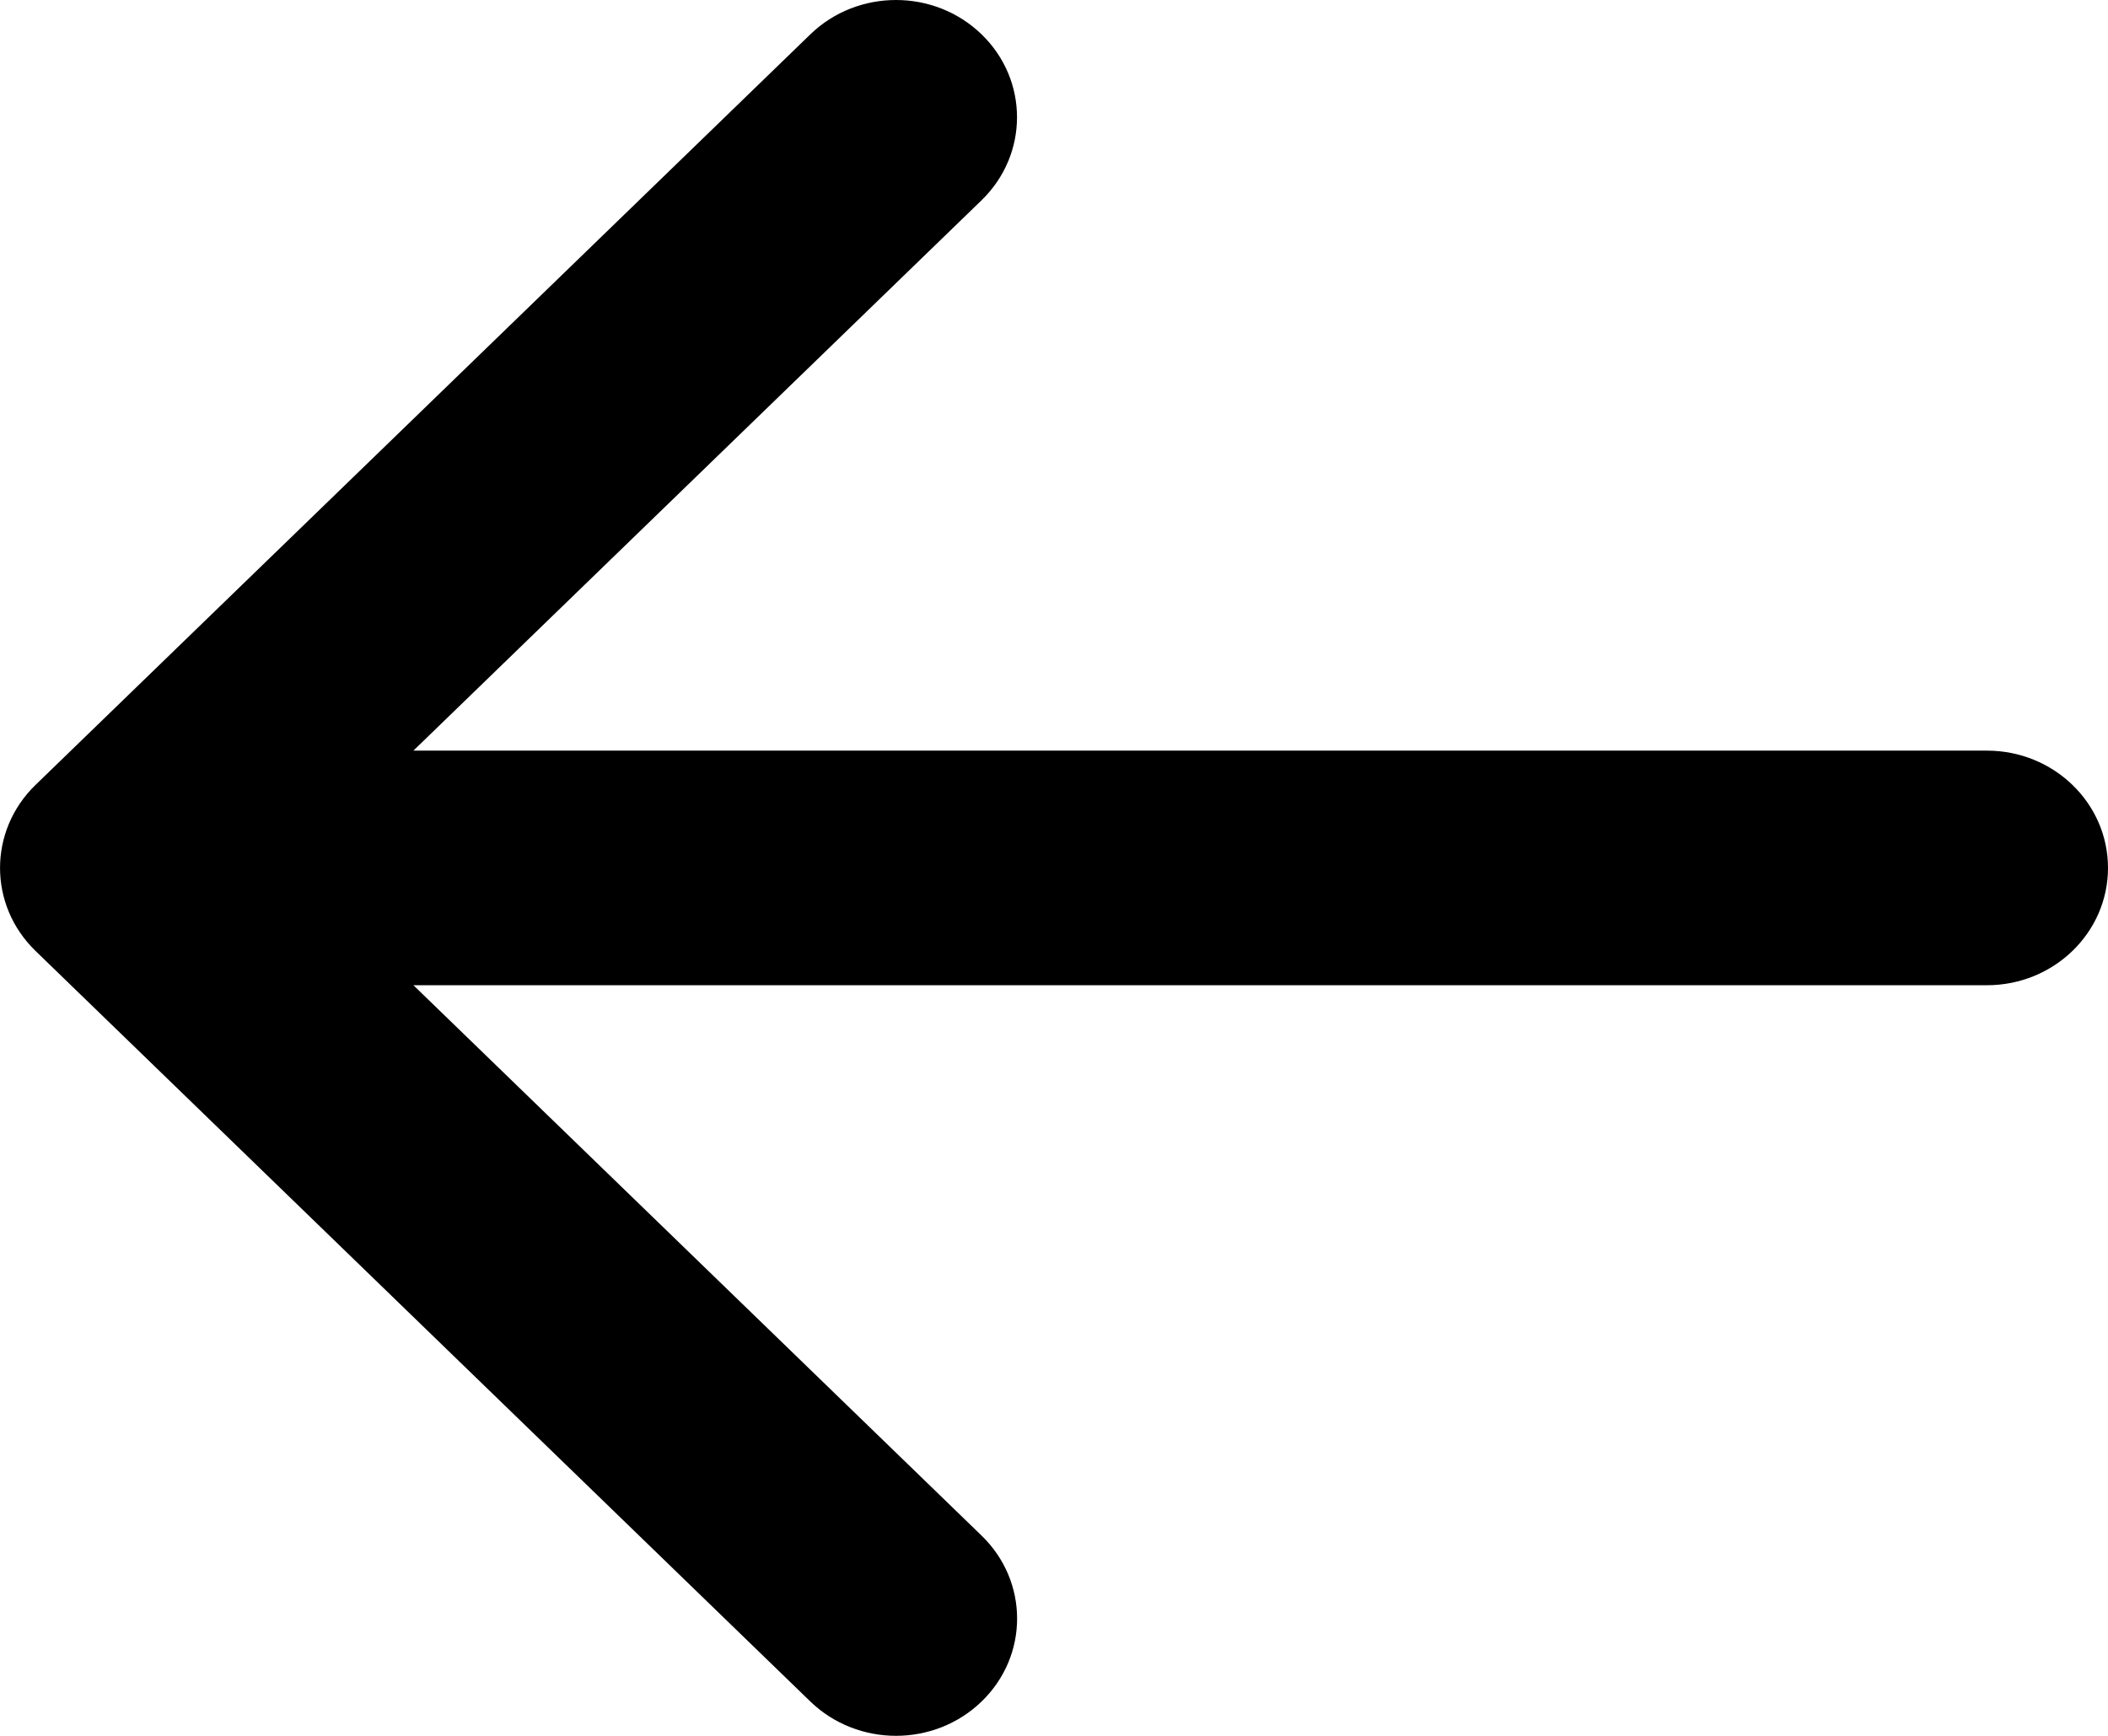 <svg width="17" height="14" viewBox="0 0 17 14" fill="none" xmlns="http://www.w3.org/2000/svg">
    <path d="M0.286 7.669L6.535 13.723C6.917 14.092 7.535 14.092 7.916 13.723C8.298 13.354 8.298 12.755 7.916 12.385L3.334 7.946L16.024 7.946C16.563 7.946 17 7.522 17 7C17 6.478 16.563 6.054 16.024 6.054L3.334 6.054L7.916 1.615C8.297 1.245 8.297 0.646 7.916 0.277C7.725 0.092 7.475 -1.78634e-06 7.226 -1.80818e-06C6.976 -1.83003e-06 6.726 0.092 6.535 0.277L0.286 6.331C-0.095 6.701 -0.095 7.299 0.286 7.669Z" fill="black"/>
</svg>
